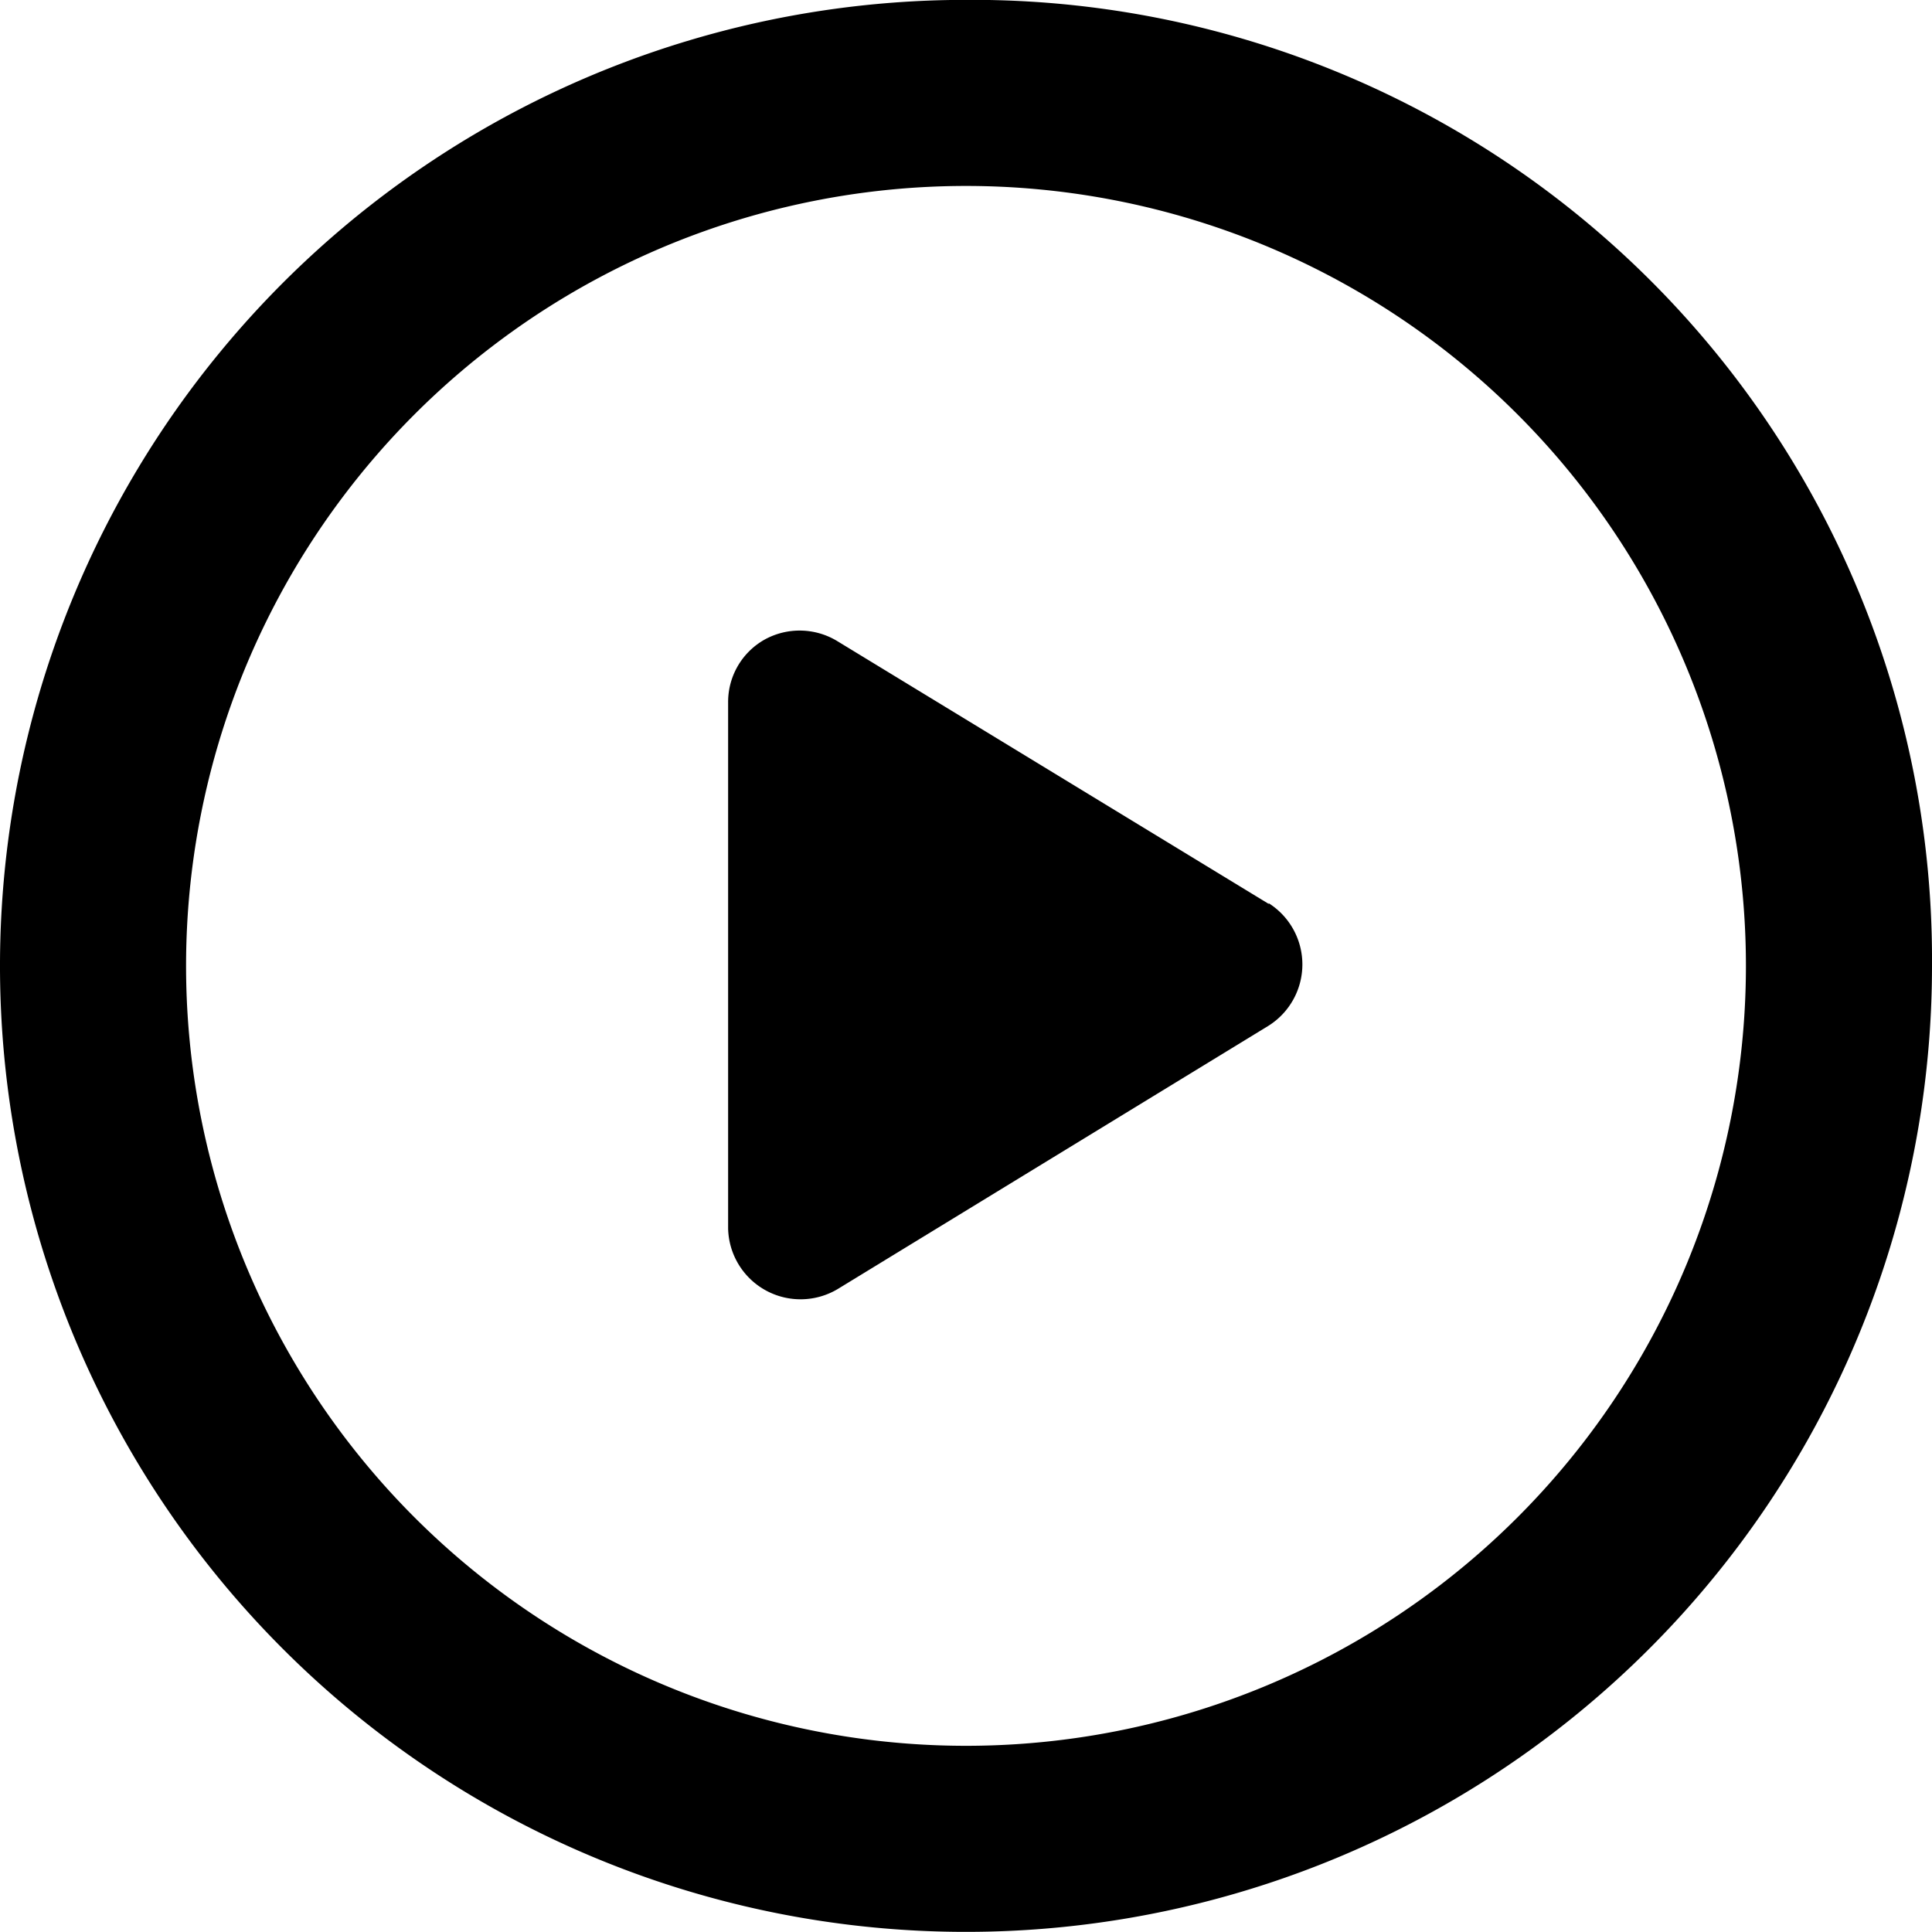 <svg xmlns="http://www.w3.org/2000/svg" width="100%" viewBox="0 0 16 16" class="nav-dropdown-icon"><g id="Group_31989" data-name="Group 31989" transform="translate(24117 21919.32)"><path id="Path_56931" data-name="Path 56931" d="M10.517,53.382,6.943,51.205a.6.6,0,0,0-.605-.012l0,0a.592.592,0,0,0-.3.517v4.36a.6.6,0,0,0,.908.5l3.567-2.18a.6.6,0,0,0,0-1.016" transform="translate(-24117.008 -21965.215)" ></path><path id="Path_56932" data-name="Path 56932" d="M8.008,45.894a8,8,0,1,0,8,8,7.948,7.948,0,0,0-8-8m0,14.459a6.459,6.459,0,1,1,6.459-6.459,6.459,6.459,0,0,1-6.459,6.459" transform="translate(-24117.008 -21965.215)" fill="currentColor"></path></g></svg>